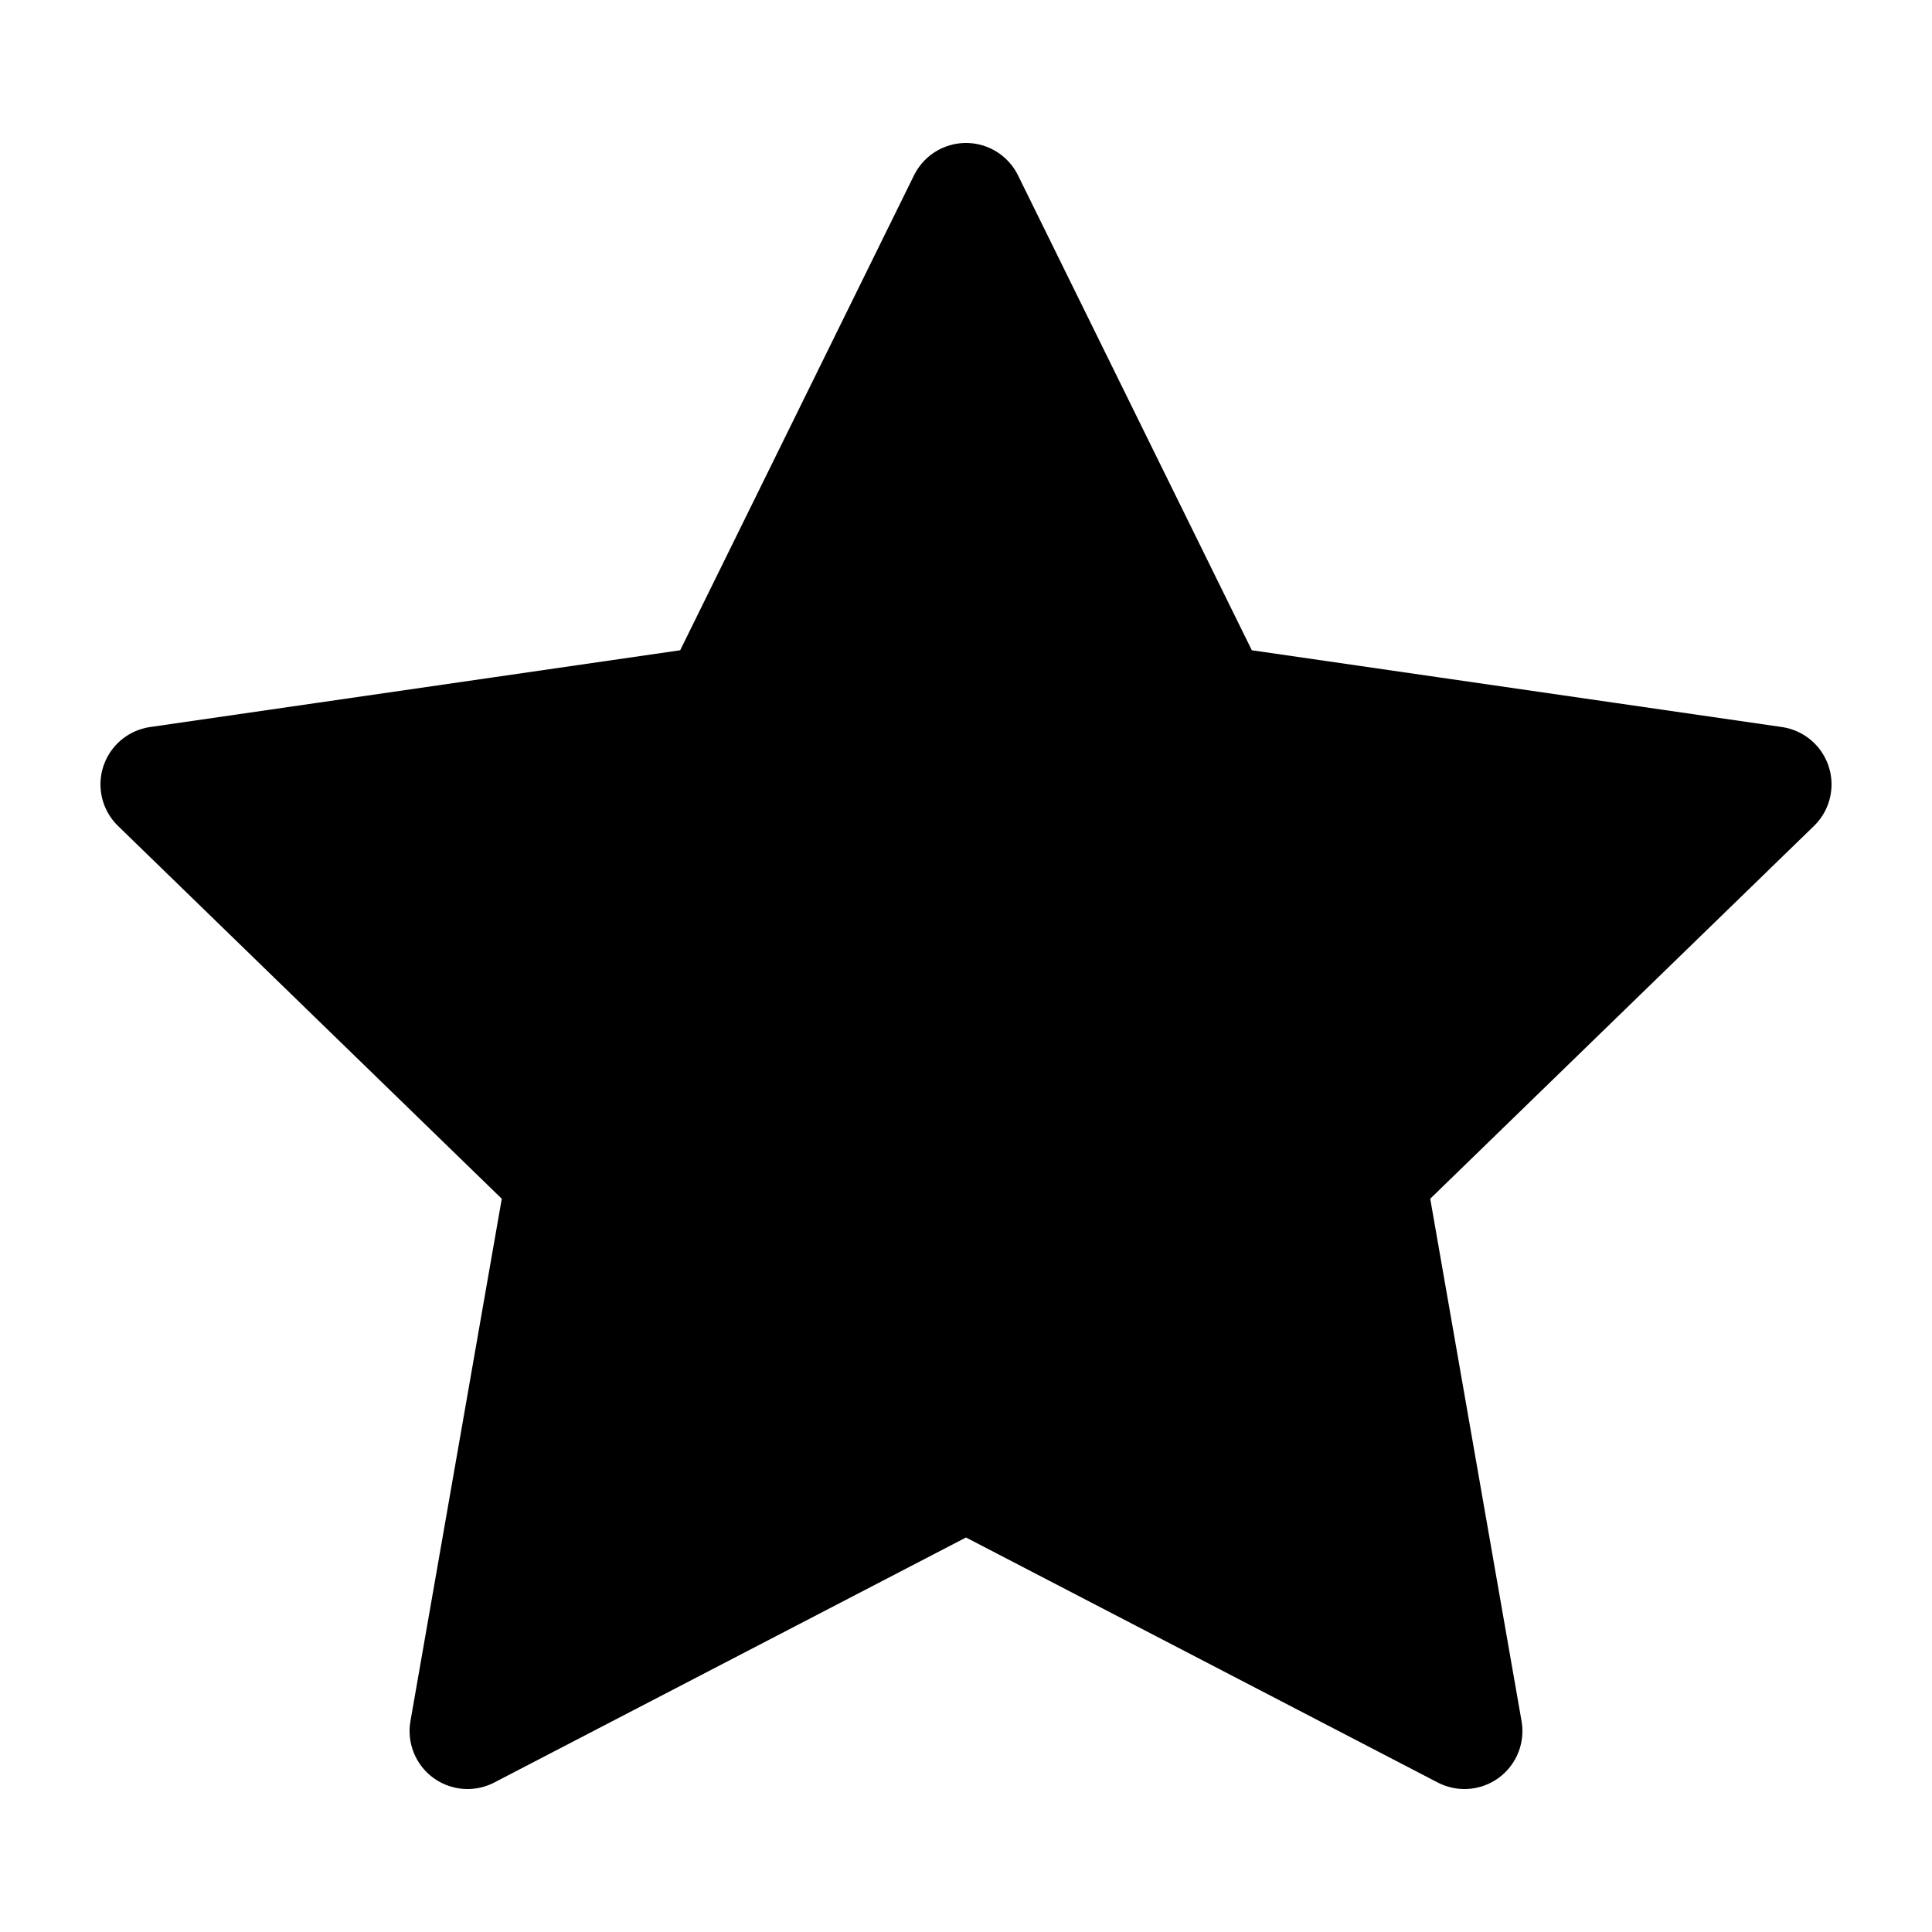 <?xml version="1.0" encoding="utf-8"?>
<!-- Generator: Adobe Illustrator 22.1.0, SVG Export Plug-In . SVG Version: 6.00 Build 0)  -->
<svg version="1.1" id="Слой_1" xmlns="http://www.w3.org/2000/svg" xmlns:xlink="http://www.w3.org/1999/xlink" x="0px" y="0px"
	 viewBox="0 0 50 50" style="enable-background:new 0 0 50 50;" xml:space="preserve">
<style type="text/css">
	.st0{stroke:#000000;stroke-width:3;stroke-linecap:round;stroke-linejoin:round;stroke-miterlimit:10;}
</style>
<polygon class="st0" points="25,5.2 31.4,18.2 45.9,20.3 35.4,30.5 37.9,44.8 25,38.1 12.1,44.8 14.6,30.5 4.1,20.3 18.6,18.2 "/>
</svg>
